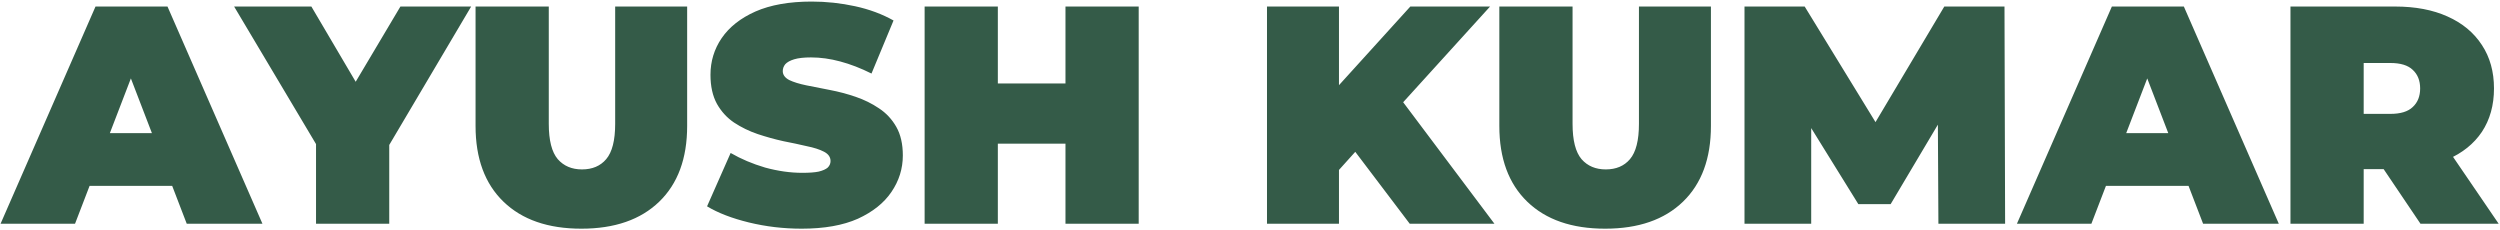 <svg width="1531" height="141" viewBox="0 0 1531 141" fill="none" xmlns="http://www.w3.org/2000/svg">
<path d="M0.353 137L58.493 4H102.573L160.713 137H114.353L71.413 25.28H88.893L45.953 137H0.353ZM34.933 113.82L46.333 81.52H107.513L118.913 113.82H34.933ZM193.534 137V78.67L203.794 105.46L143.374 4H190.684L231.534 73.35H203.984L245.214 4H288.534L228.494 105.46L238.374 78.67V137H193.534ZM356.021 140.04C335.628 140.04 319.731 134.53 308.331 123.51C296.931 112.49 291.231 97.037 291.231 77.15V4H336.071V75.82C336.071 85.953 337.908 93.173 341.581 97.48C345.254 101.66 350.194 103.75 356.401 103.75C362.734 103.75 367.674 101.66 371.221 97.48C374.894 93.173 376.731 85.953 376.731 75.82V4H420.811V77.15C420.811 97.037 415.111 112.49 403.711 123.51C392.311 134.53 376.414 140.04 356.021 140.04ZM490.955 140.04C479.808 140.04 469.042 138.773 458.655 136.24C448.268 133.707 439.718 130.413 433.005 126.36L447.445 93.68C453.778 97.353 460.808 100.33 468.535 102.61C476.388 104.763 483.988 105.84 491.335 105.84C495.642 105.84 498.998 105.587 501.405 105.08C503.938 104.447 505.775 103.623 506.915 102.61C508.055 101.47 508.625 100.14 508.625 98.62C508.625 96.213 507.295 94.313 504.635 92.92C501.975 91.527 498.428 90.387 493.995 89.5C489.688 88.487 484.938 87.473 479.745 86.46C474.552 85.32 469.295 83.863 463.975 82.09C458.782 80.317 453.968 77.973 449.535 75.06C445.228 72.147 441.745 68.347 439.085 63.66C436.425 58.847 435.095 52.893 435.095 45.8C435.095 37.567 437.375 30.093 441.935 23.38C446.622 16.54 453.525 11.093 462.645 7.04C471.892 2.987 483.355 0.96 497.035 0.96C506.028 0.96 514.895 1.91 523.635 3.81C532.375 5.71 540.228 8.623 547.195 12.55L533.705 45.04C527.118 41.747 520.722 39.277 514.515 37.63C508.435 35.983 502.482 35.16 496.655 35.16C492.348 35.16 488.928 35.54 486.395 36.3C483.862 37.06 482.025 38.073 480.885 39.34C479.872 40.607 479.365 42 479.365 43.52C479.365 45.8 480.695 47.637 483.355 49.03C486.015 50.297 489.498 51.373 493.805 52.26C498.238 53.147 503.052 54.097 508.245 55.11C513.565 56.123 518.822 57.517 524.015 59.29C529.208 61.063 533.958 63.407 538.265 66.32C542.698 69.233 546.245 73.033 548.905 77.72C551.565 82.407 552.895 88.233 552.895 95.2C552.895 103.307 550.552 110.78 545.865 117.62C541.305 124.333 534.465 129.78 525.345 133.96C516.225 138.013 504.762 140.04 490.955 140.04ZM652.498 4H697.338V137H652.498V4ZM611.078 137H566.238V4H611.078V137ZM655.538 87.98H608.038V51.12H655.538V87.98ZM815.996 108.5L813.526 59.29L863.686 4H912.516L856.276 65.94L831.386 91.4L815.996 108.5ZM775.906 137V4H819.986V137H775.906ZM863.306 137L824.166 85.32L853.236 54.54L915.176 137H863.306ZM982.984 140.04C962.591 140.04 946.694 134.53 935.294 123.51C923.894 112.49 918.194 97.037 918.194 77.15V4H963.034V75.82C963.034 85.953 964.871 93.173 968.544 97.48C972.217 101.66 977.157 103.75 983.364 103.75C989.697 103.75 994.637 101.66 998.184 97.48C1001.86 93.173 1003.69 85.953 1003.69 75.82V4H1047.77V77.15C1047.77 97.037 1042.07 112.49 1030.67 123.51C1019.27 134.53 1003.38 140.04 982.984 140.04ZM1068.33 137V4H1105.19L1158.39 90.83H1139.01L1190.69 4H1227.55L1227.93 137H1187.08L1186.7 65.56H1193.16L1157.82 125.03H1138.06L1101.2 65.56H1109.18V137H1068.33ZM1235.17 137L1293.31 4H1337.39L1395.53 137H1349.17L1306.23 25.28H1323.71L1280.77 137H1235.17ZM1269.75 113.82L1281.15 81.52H1342.33L1353.73 113.82H1269.75ZM1402.68 137V4H1466.71C1479.13 4 1489.83 6.027 1498.82 10.08C1507.94 14.133 1514.97 19.96 1519.91 27.56C1524.85 35.033 1527.32 43.9 1527.32 54.16C1527.32 64.42 1524.85 73.287 1519.91 80.76C1514.97 88.107 1507.94 93.743 1498.82 97.67C1489.83 101.597 1479.13 103.56 1466.71 103.56H1427.57L1447.52 85.13V137H1402.68ZM1482.29 137L1449.61 88.55H1497.11L1530.17 137H1482.29ZM1447.52 90.07L1427.57 69.74H1463.86C1470.07 69.74 1474.63 68.347 1477.54 65.56C1480.58 62.773 1482.1 58.973 1482.1 54.16C1482.1 49.347 1480.58 45.547 1477.54 42.76C1474.63 39.973 1470.07 38.58 1463.86 38.58H1427.57L1447.52 18.25V90.07Z" fill="#345B48"/>
</svg>
